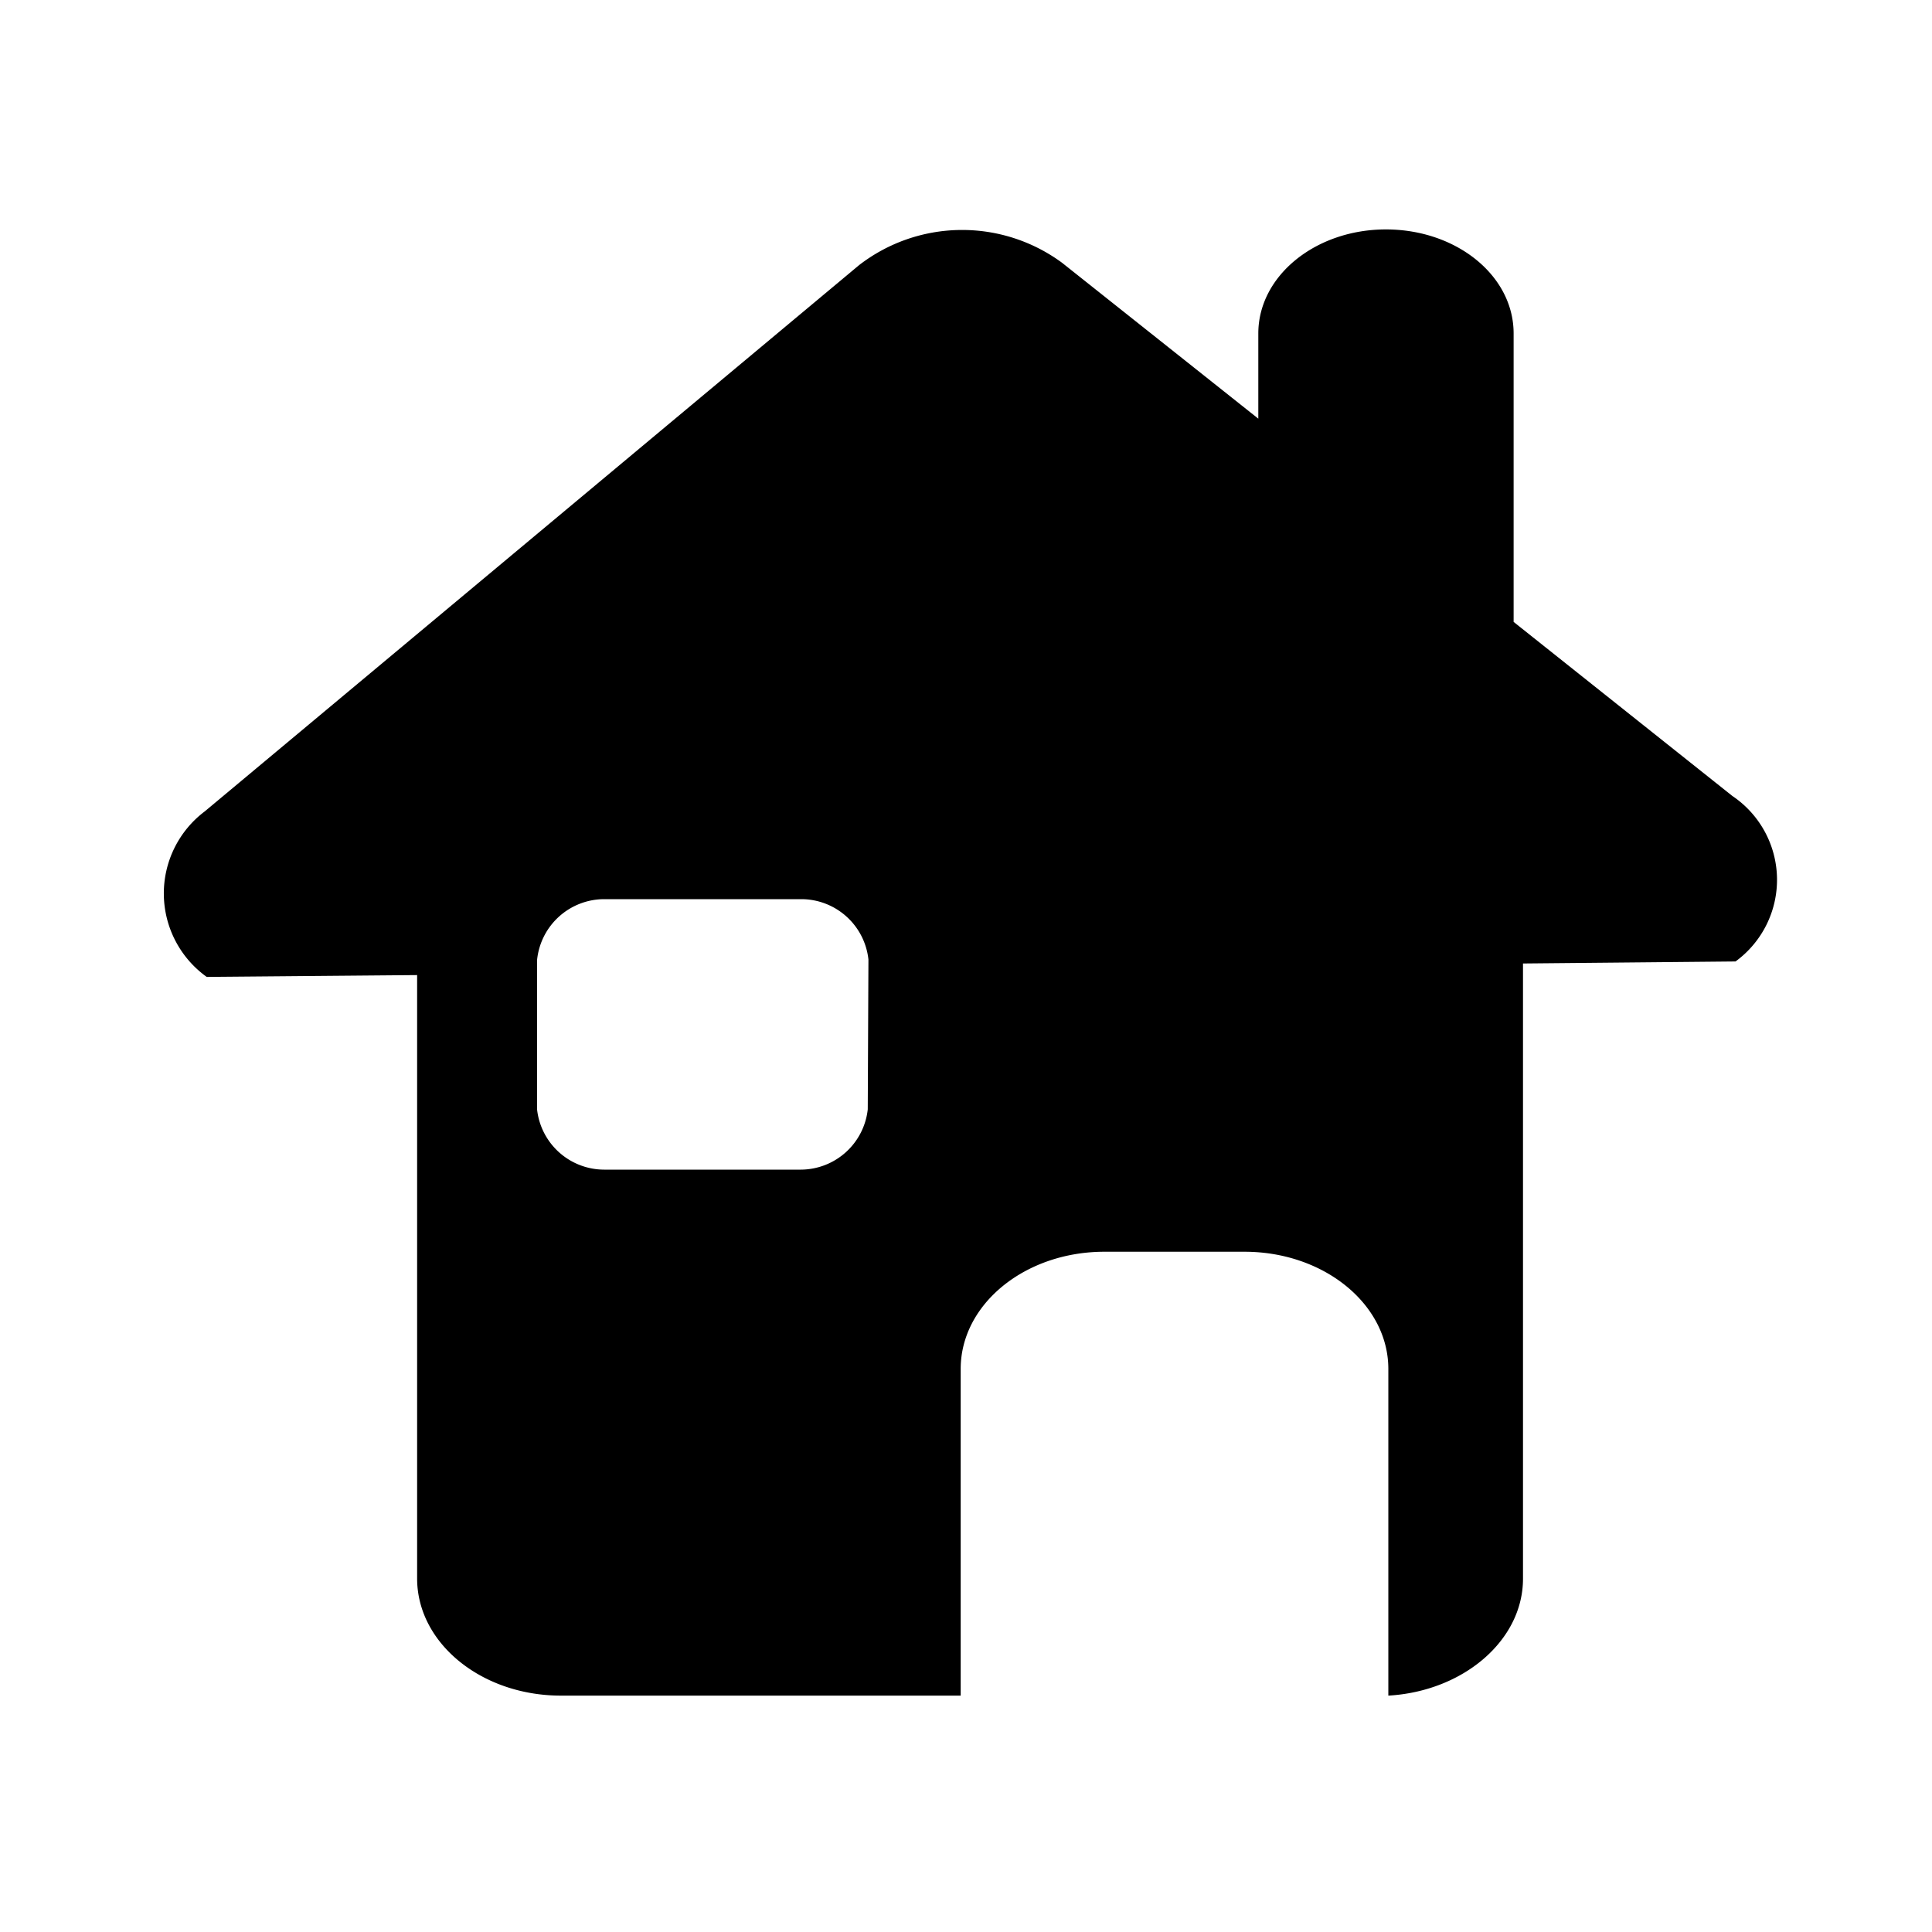 <svg id="Icons" xmlns="http://www.w3.org/2000/svg" viewBox="0 0 200 200"><title>172-maison</title><path d="M179.31,82.38l-22.62-18V34.52c0-6-5.93-10.77-13.22-10.77s-13.21,4.81-13.21,10.77v8.82L109.94,27.2a17.45,17.45,0,0,0-21,.24L21.19,84a10.63,10.63,0,0,0,.21,17.13l21.78-.19V163.4c0,6.69,6.66,12.13,14.89,12.13H99.45V141.71c0-6.69,6.65-12.13,14.88-12.13h14.5c8.23,0,14.89,5.44,14.89,12.13v33.82c7.77-.45,13.94-5.72,13.94-12.1V99.74l22-.21a10.46,10.46,0,0,0-.31-17.12ZM89.83,114.84a7,7,0,0,1-6.94,6.24c-.25,0-.49,0-.73,0H63.23c-.21,0-.46,0-.7,0a7,7,0,0,1-6.93-6.21V99.36a7,7,0,0,1,6.94-6.28c.25,0,.49,0,.73,0h19c.2,0,.45,0,.69,0a7,7,0,0,1,6.94,6.25Z"/></svg>